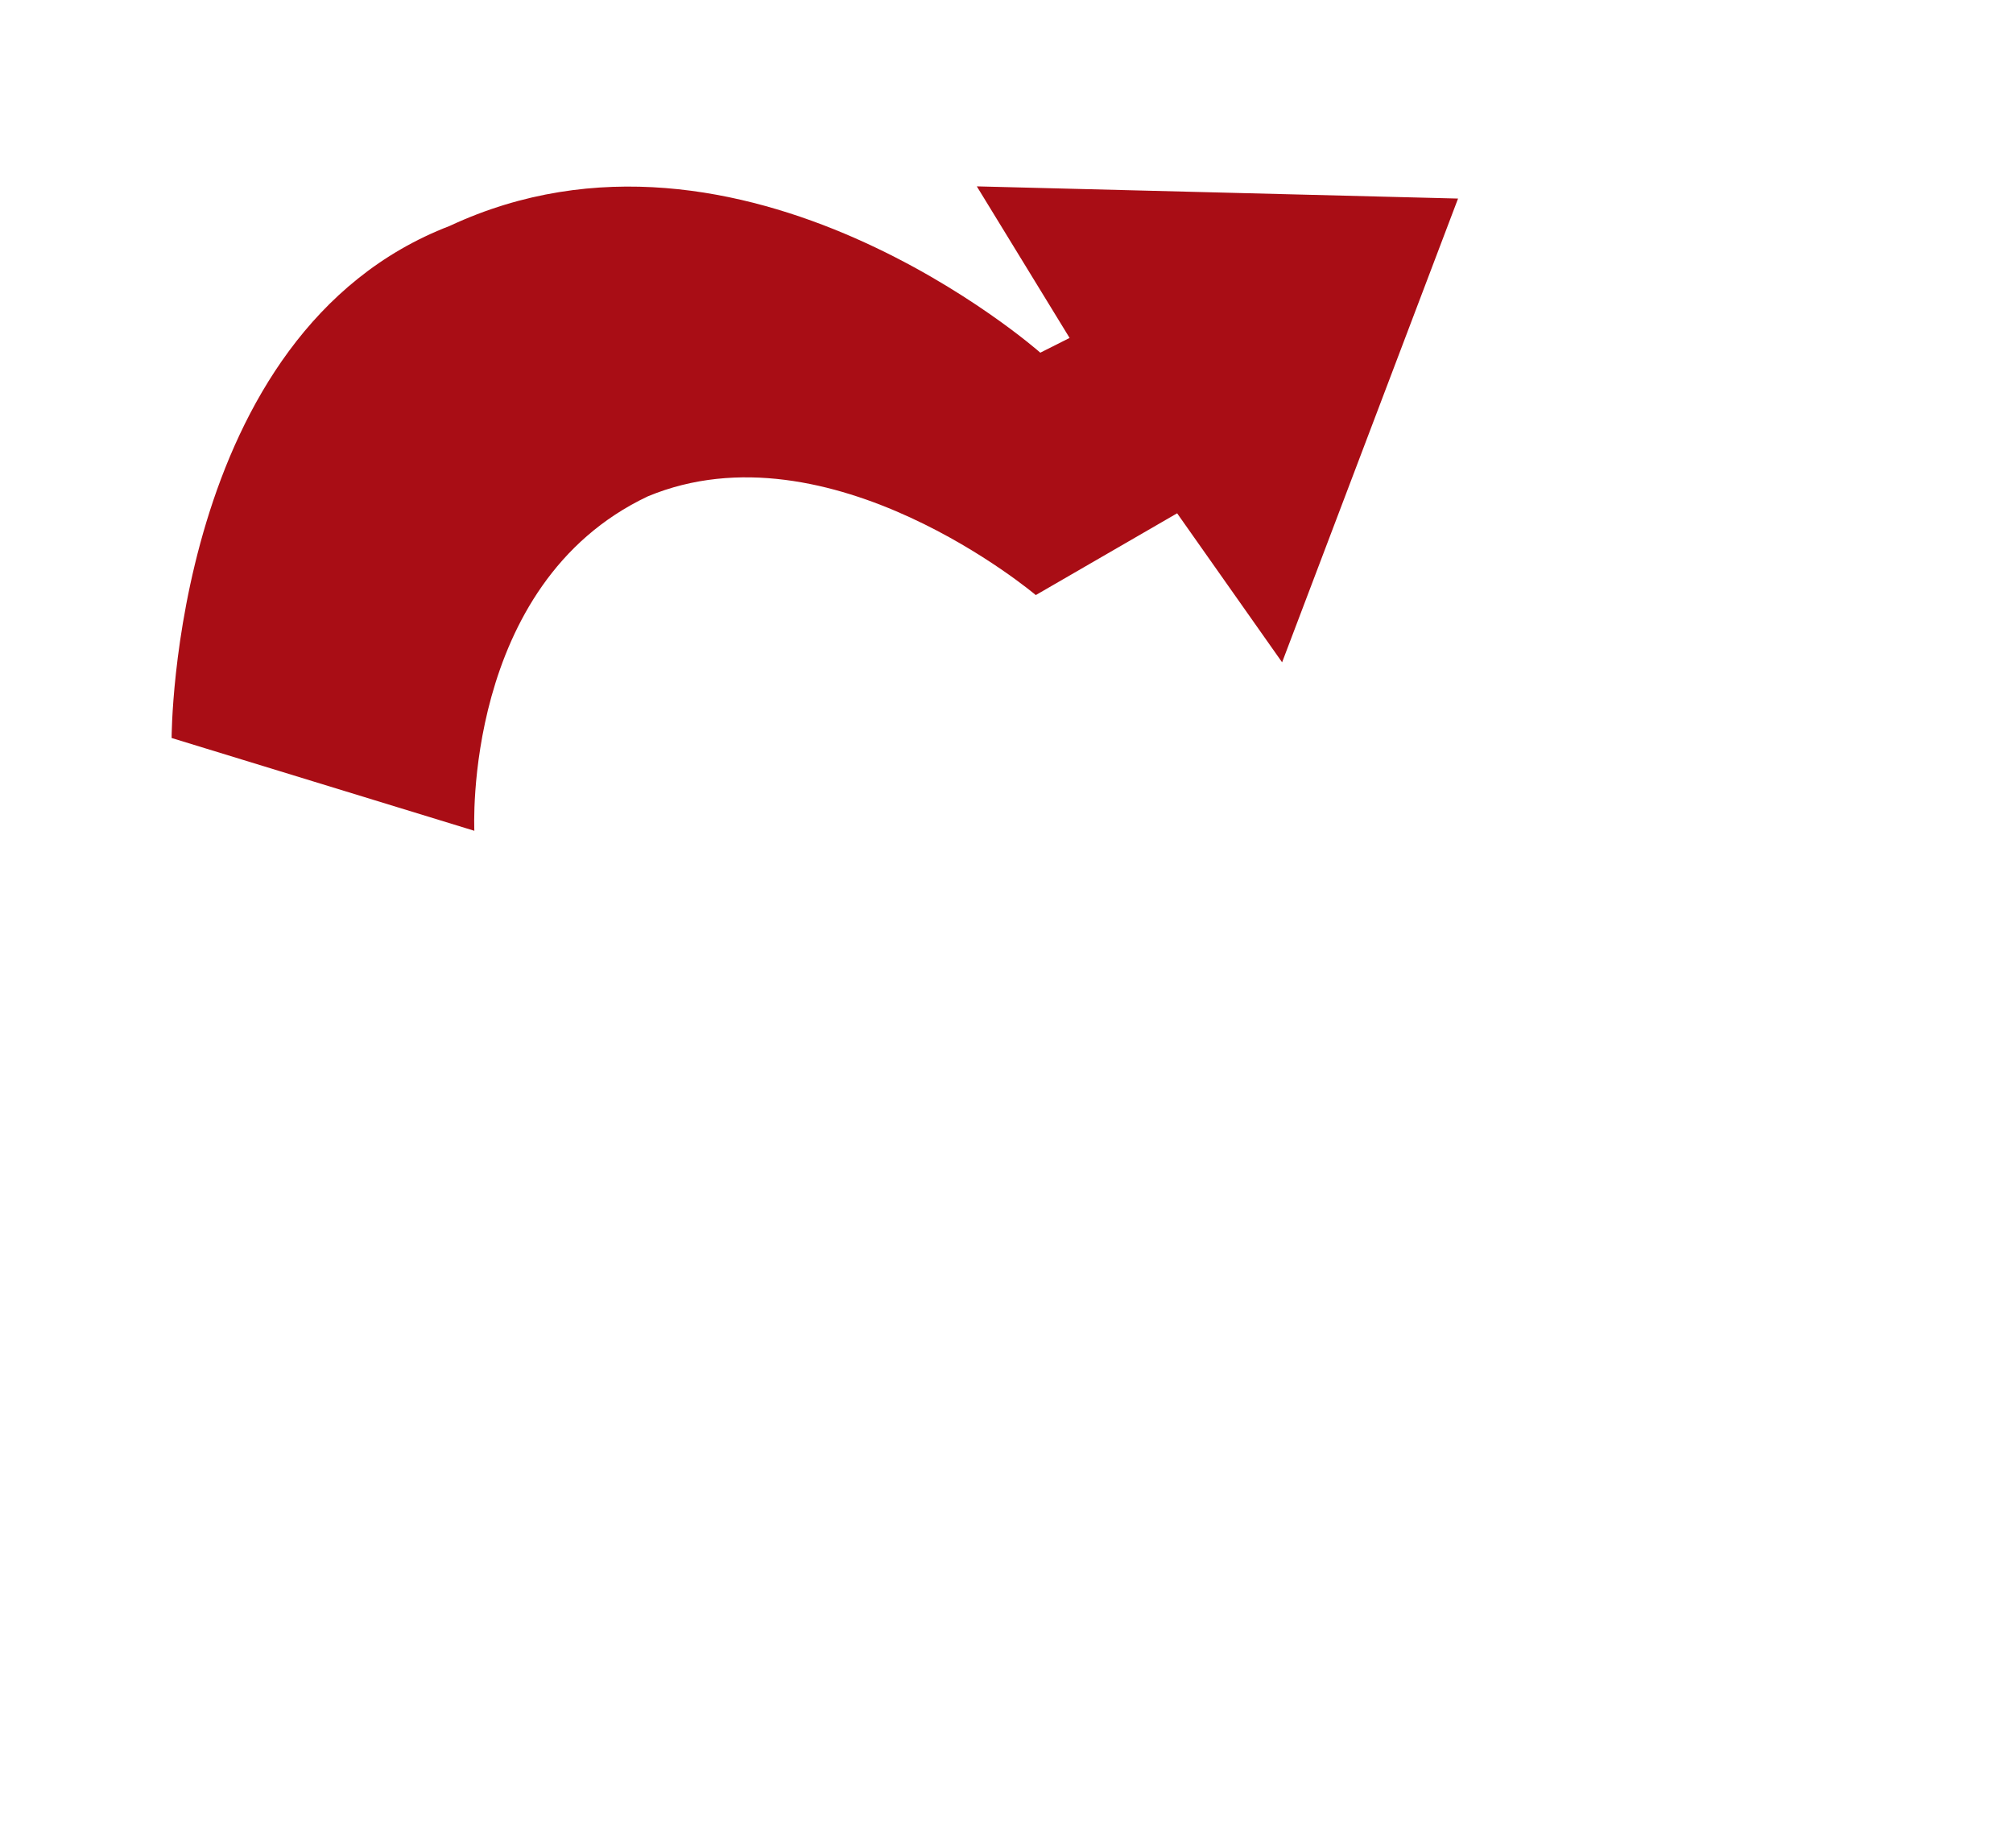 <?xml version="1.0" encoding="utf-8"?>
<!-- Generator: Adobe Illustrator 18.1.1, SVG Export Plug-In . SVG Version: 6.00 Build 0)  -->
<!DOCTYPE svg PUBLIC "-//W3C//DTD SVG 1.1//EN" "http://www.w3.org/Graphics/SVG/1.1/DTD/svg11.dtd">
<svg version="1.1" xmlns="http://www.w3.org/2000/svg" xmlns:xlink="http://www.w3.org/1999/xlink" x="0px" y="0px"
	 viewBox="0 0 1024 940" enable-background="new 0 0 1024 940" xml:space="preserve">
<g id="Layer_1" display="none">
	<g display="inline">
		<path fill="#A90D15" d="M347.3,485l-243.6-76.9l8.8,257l73.3-57.2c0,0,60.3,69.9,126.7,132.9c68.2,64.9,142.7,123,142.7,123
			l137.8-31c0,0-99.3-77.1-185-155.3c-72.6-66.2-134-135.4-134-135.4L347.3,485z"/>
		
			<animate  fill="remove" restart="always" additive="replace" dur="3s" accumulate="none" values="0;1;0" repeatCount="indefinite" attributeName="opacity" calcMode="linear">
			</animate>
	</g>
</g>
<g id="Layer_3" display="none">
	<path display="inline" fill="#A90D15" d="M611.1,590.6l80.7,74.4c0,0,113-120.5,113-223.5c0-120.5-115.4-156-115.4-156l58.3-153.2
		c0,0,211.1,58.3,217.3,239.7C972.4,537,777.4,737,777.4,737l79,75.8l-245.3,34.8L611.1,590.6L611.1,590.6z"/>
</g>
<g id="Layer_2">
	<path fill="#A90D15" d="M598.8,261.1l53.4,75.8l89.5-235.9l-244.8-6.2l47.2,77.1l-14.9,7.5c0,0-151.5-134-300.4-64.5
		C87.3,169.3,87.3,375.4,87.3,375.4l154,47.2c0,0-6.2-125.4,88.2-170.1c92.5-38.5,197.4,50.2,197.4,50.2L598.8,261.1z"/>
</g>
</svg>
